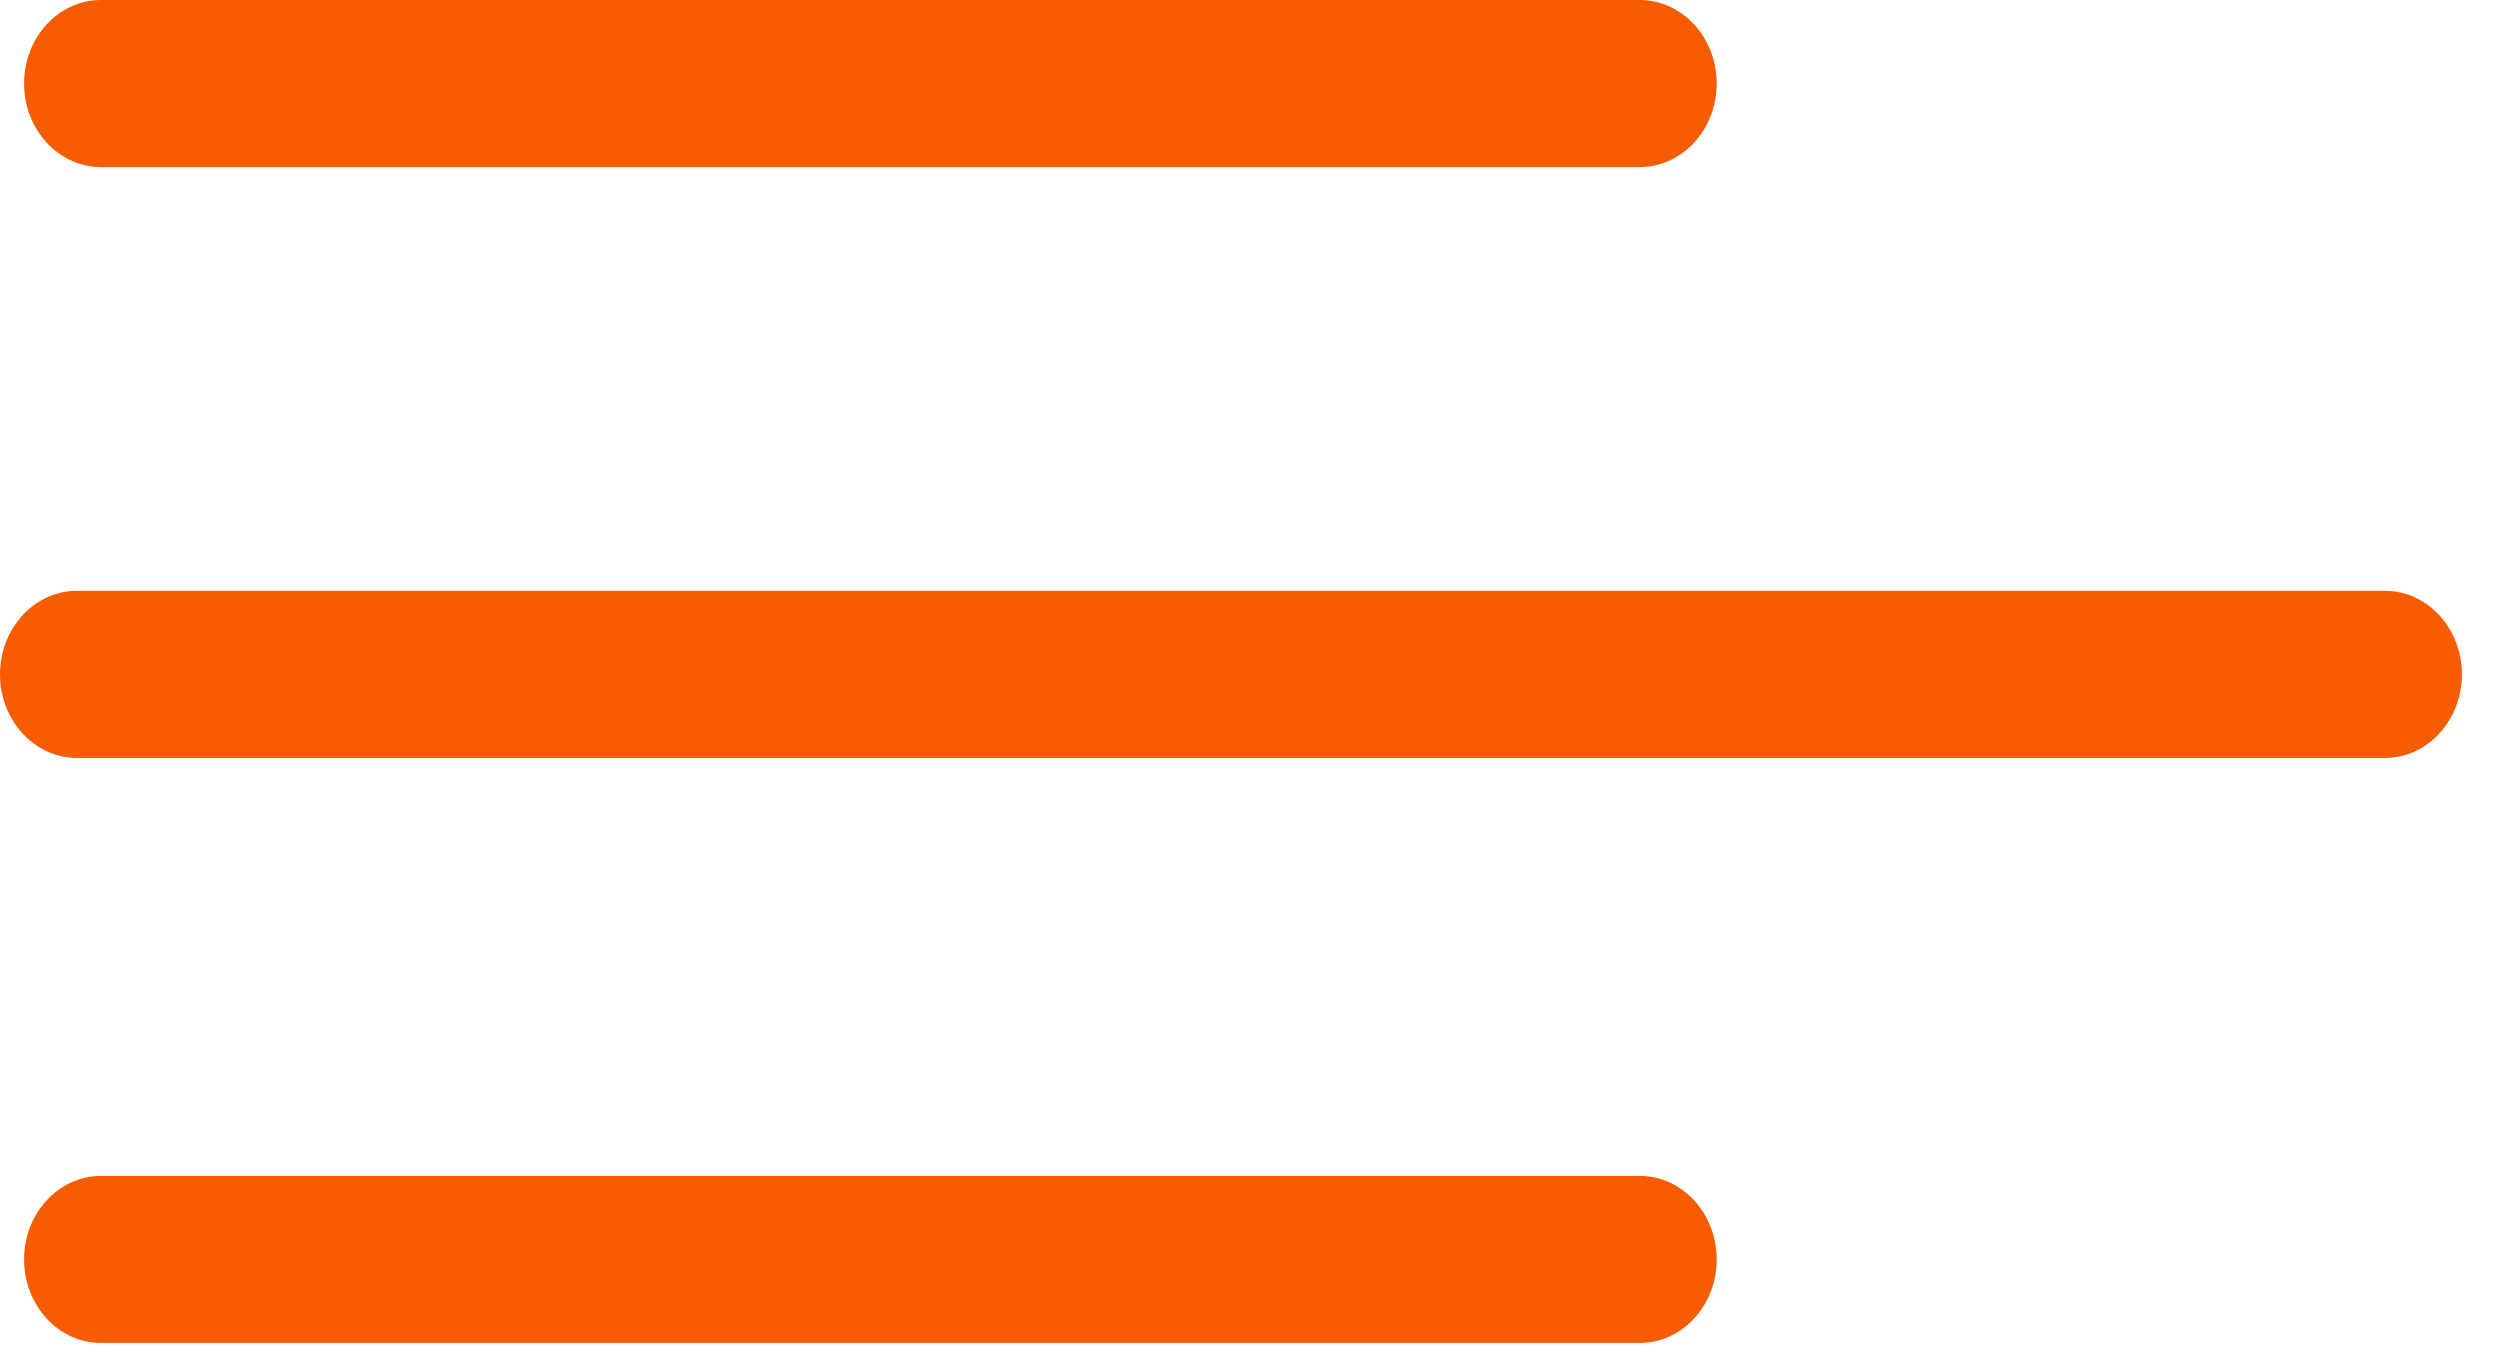 <svg width="22" height="12" viewBox="0 0 22 12" fill="none" xmlns="http://www.w3.org/2000/svg">
<path d="M20.988 5.199H0.677C0.303 5.199 0 5.529 0 5.934C0 6.34 0.303 6.67 0.677 6.67H20.988C21.361 6.67 21.665 6.34 21.665 5.934C21.665 5.529 21.361 5.199 20.988 5.199Z" fill="#F75C03"/>
<path d="M14.43 10.348H0.889C0.515 10.348 0.212 10.677 0.212 11.083C0.212 11.489 0.515 11.818 0.889 11.818H14.43C14.803 11.818 15.107 11.489 15.107 11.083C15.107 10.677 14.803 10.348 14.43 10.348Z" fill="#F75C03"/>
<path d="M14.43 0H0.889C0.515 0 0.212 0.329 0.212 0.735C0.212 1.141 0.515 1.47 0.889 1.47H14.43C14.803 1.47 15.107 1.141 15.107 0.735C15.107 0.329 14.803 0 14.43 0Z" fill="#F75C03"/>
</svg>
